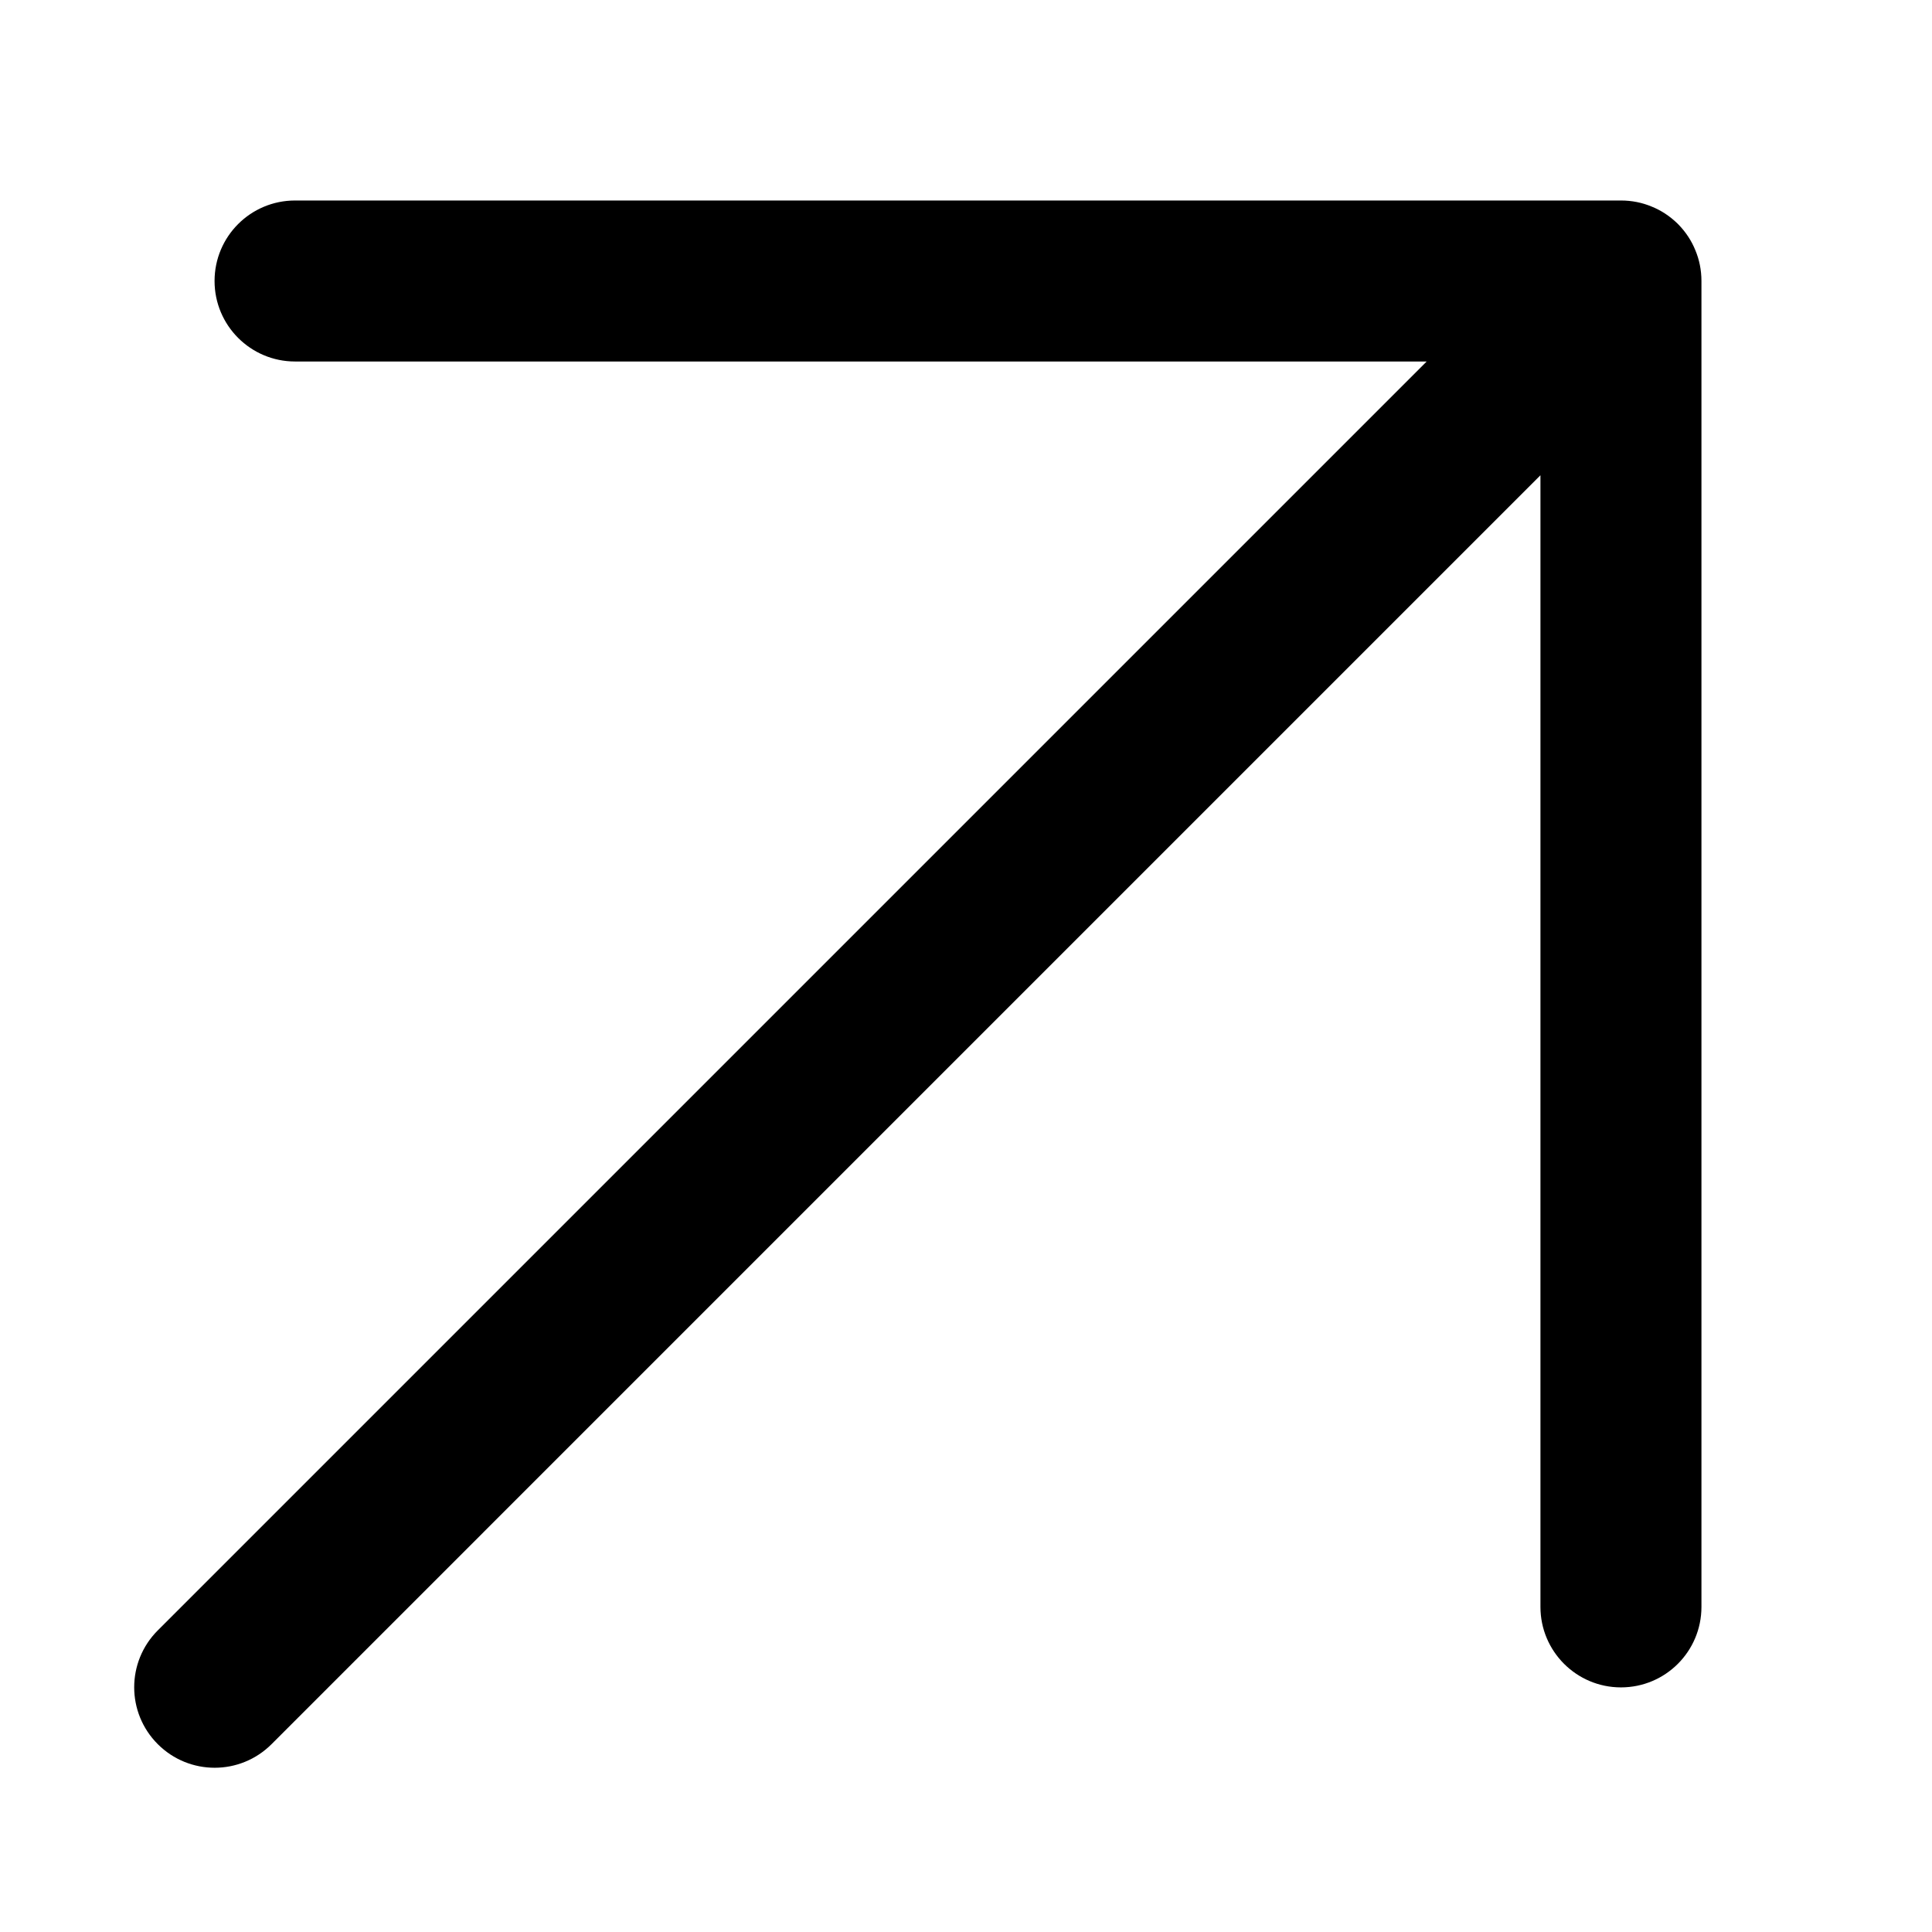 <svg xmlns='http://www.w3.org/2000/svg' viewBox='0 0 18 18'>
    <path
        d='M14.352 4.428L2.53 16.25C2.237 16.543 1.763 16.543 1.47 16.25C1.177 15.957 1.177 15.483 1.47 15.19L13.292 3.368H2.749C2.335 3.368 1.999 3.032 1.999 2.618C1.999 2.203 2.335 1.868 2.749 1.868H15.102H15.102C15.204 1.868 15.301 1.888 15.389 1.925C15.476 1.96 15.557 2.013 15.628 2.082C15.631 2.086 15.634 2.089 15.638 2.092C15.707 2.163 15.76 2.244 15.795 2.331C15.832 2.419 15.852 2.516 15.852 2.618V14.971C15.852 15.385 15.517 15.721 15.102 15.721C14.688 15.721 14.352 15.385 14.352 14.971V4.428Z'
        fill='%2368BDF4' />
</svg>